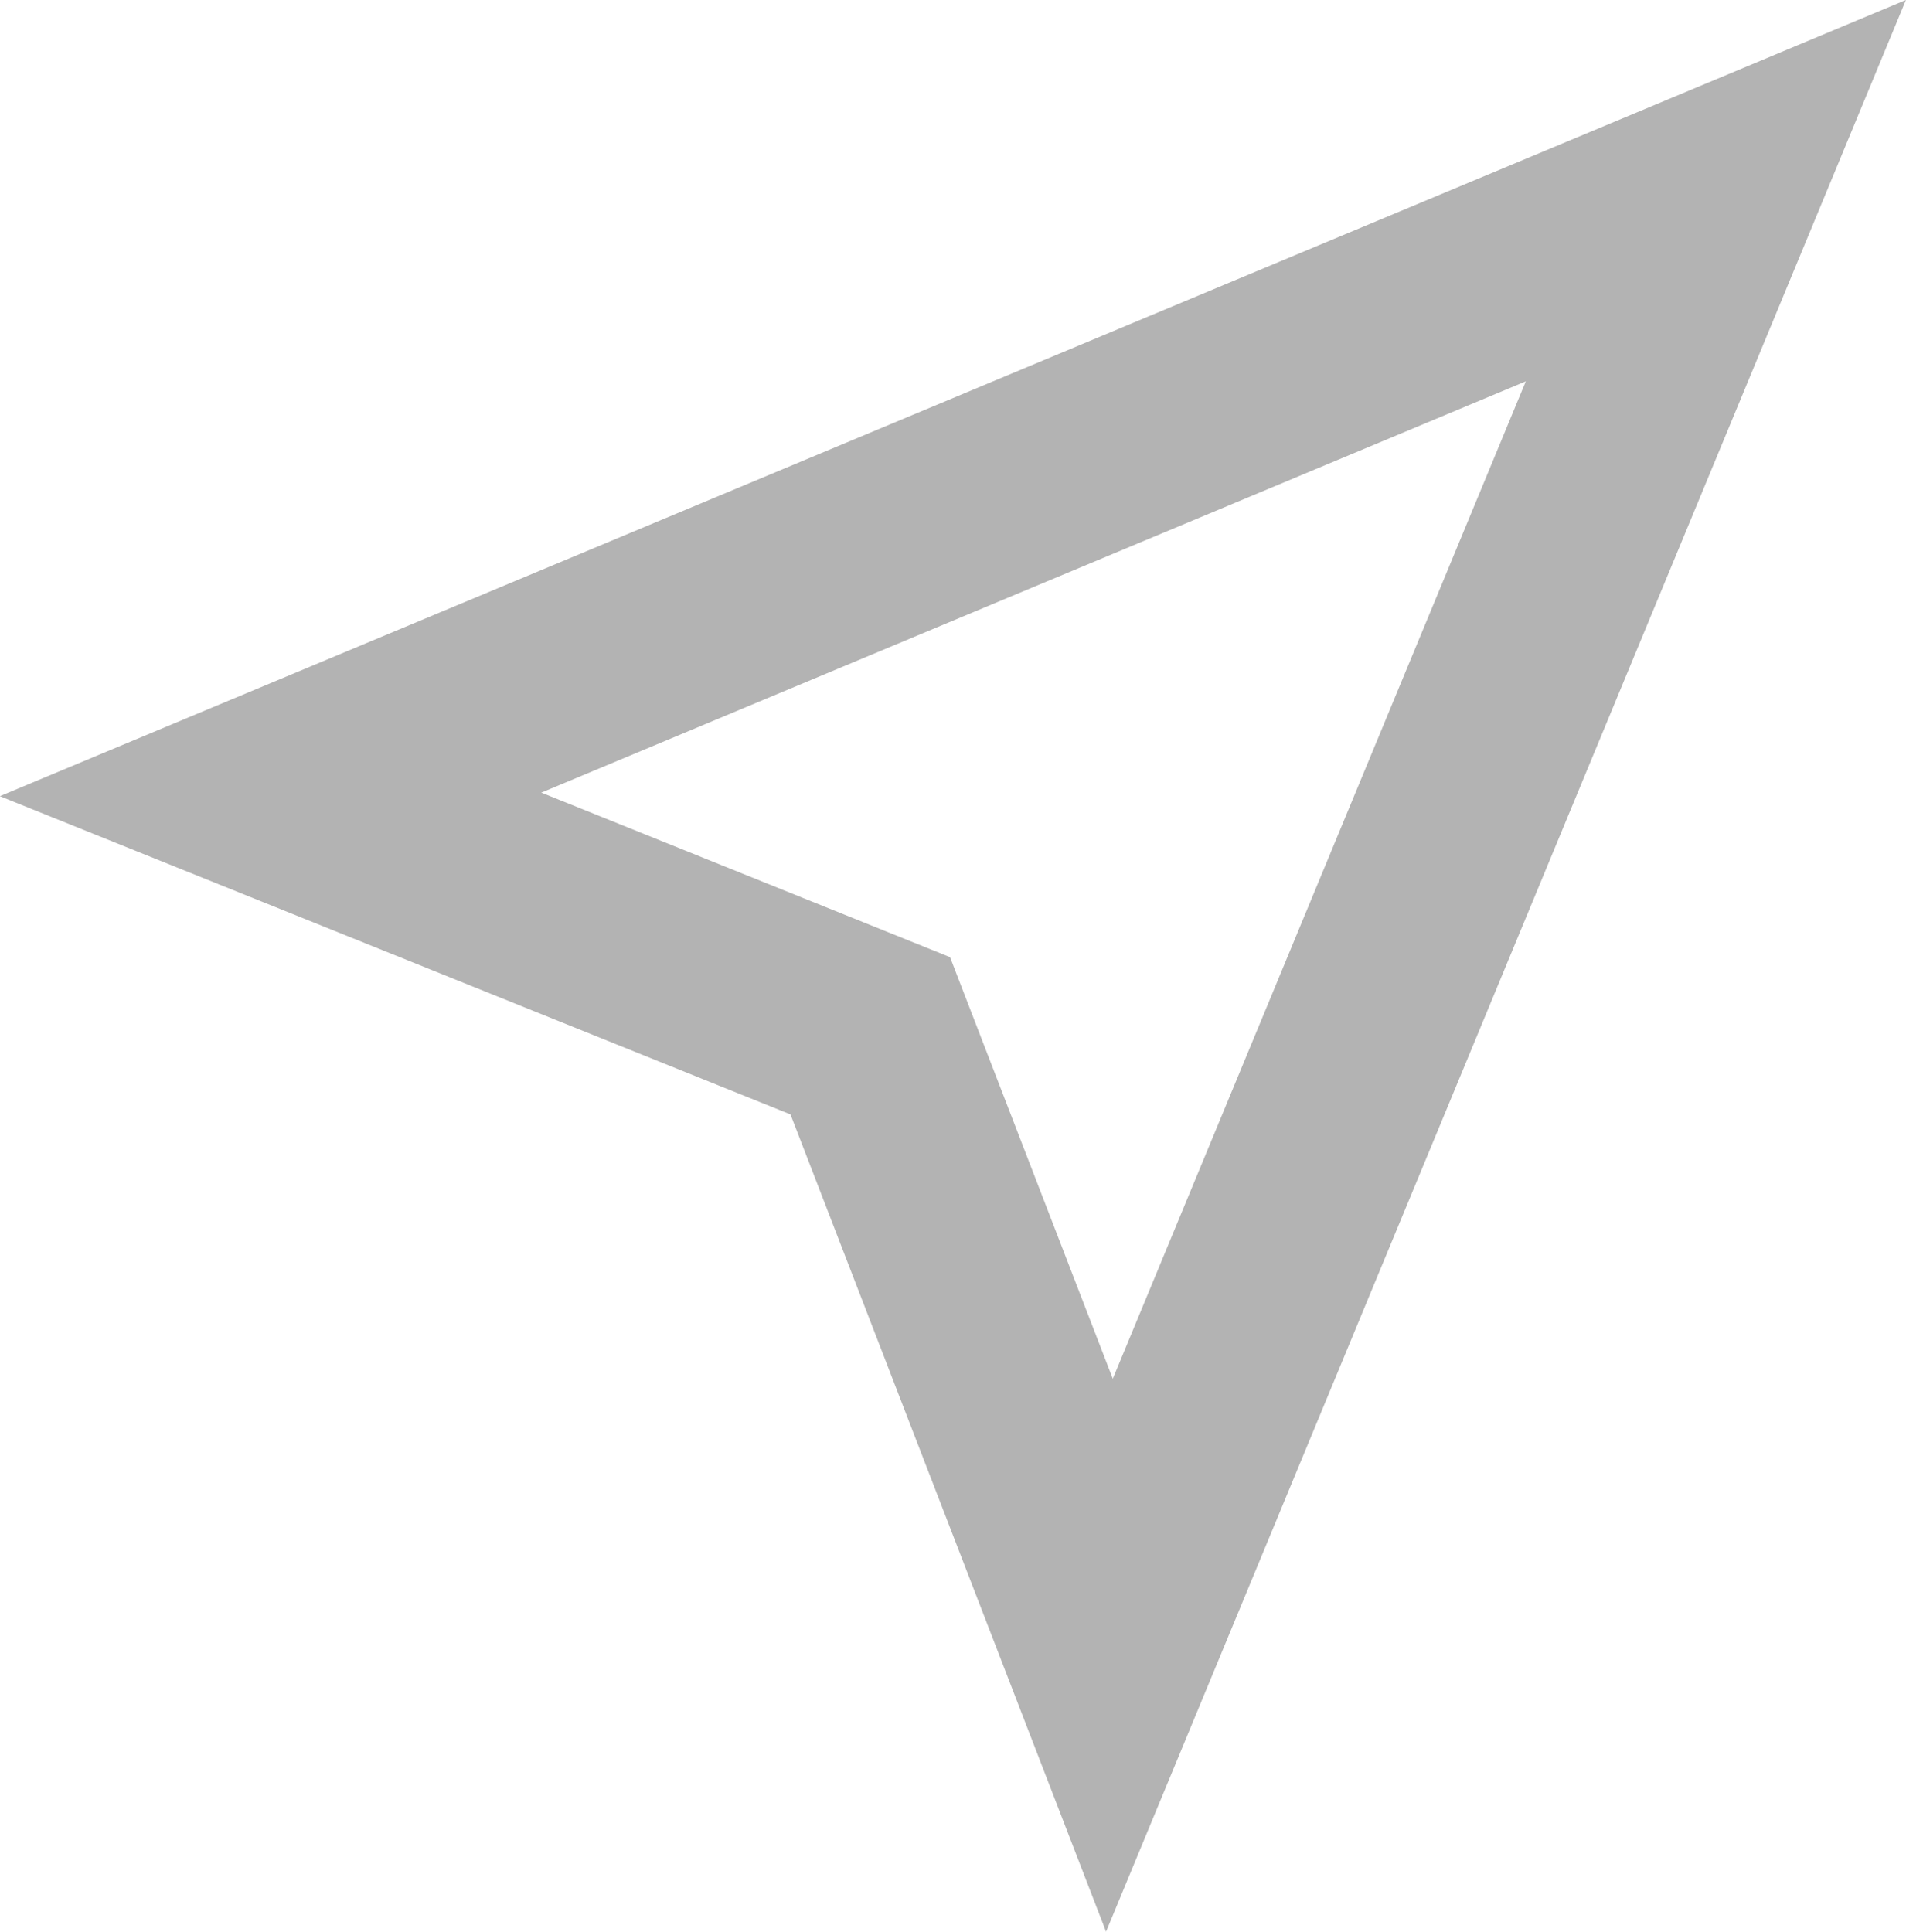 <svg xmlns="http://www.w3.org/2000/svg" width="34.222" height="34.683" viewBox="0 0 34.222 34.683">
  <path id="ic_near_me_24px" data-name="ic near me 24px" d="M1045.944,649.9l-7.415,17.906-2.922-7.569-7.339-2.954,17.676-7.384m6.827-6.848-8.249,3.446-17.676,7.384-8.3,3.466,8.342,3.357,5.854,2.356,2.345,6.074,3.321,8.6,3.527-8.518,7.415-17.906,3.42-8.259Z" transform="translate(-1018.549 -643.052)" fill="#b3b3b3"/>
</svg>
